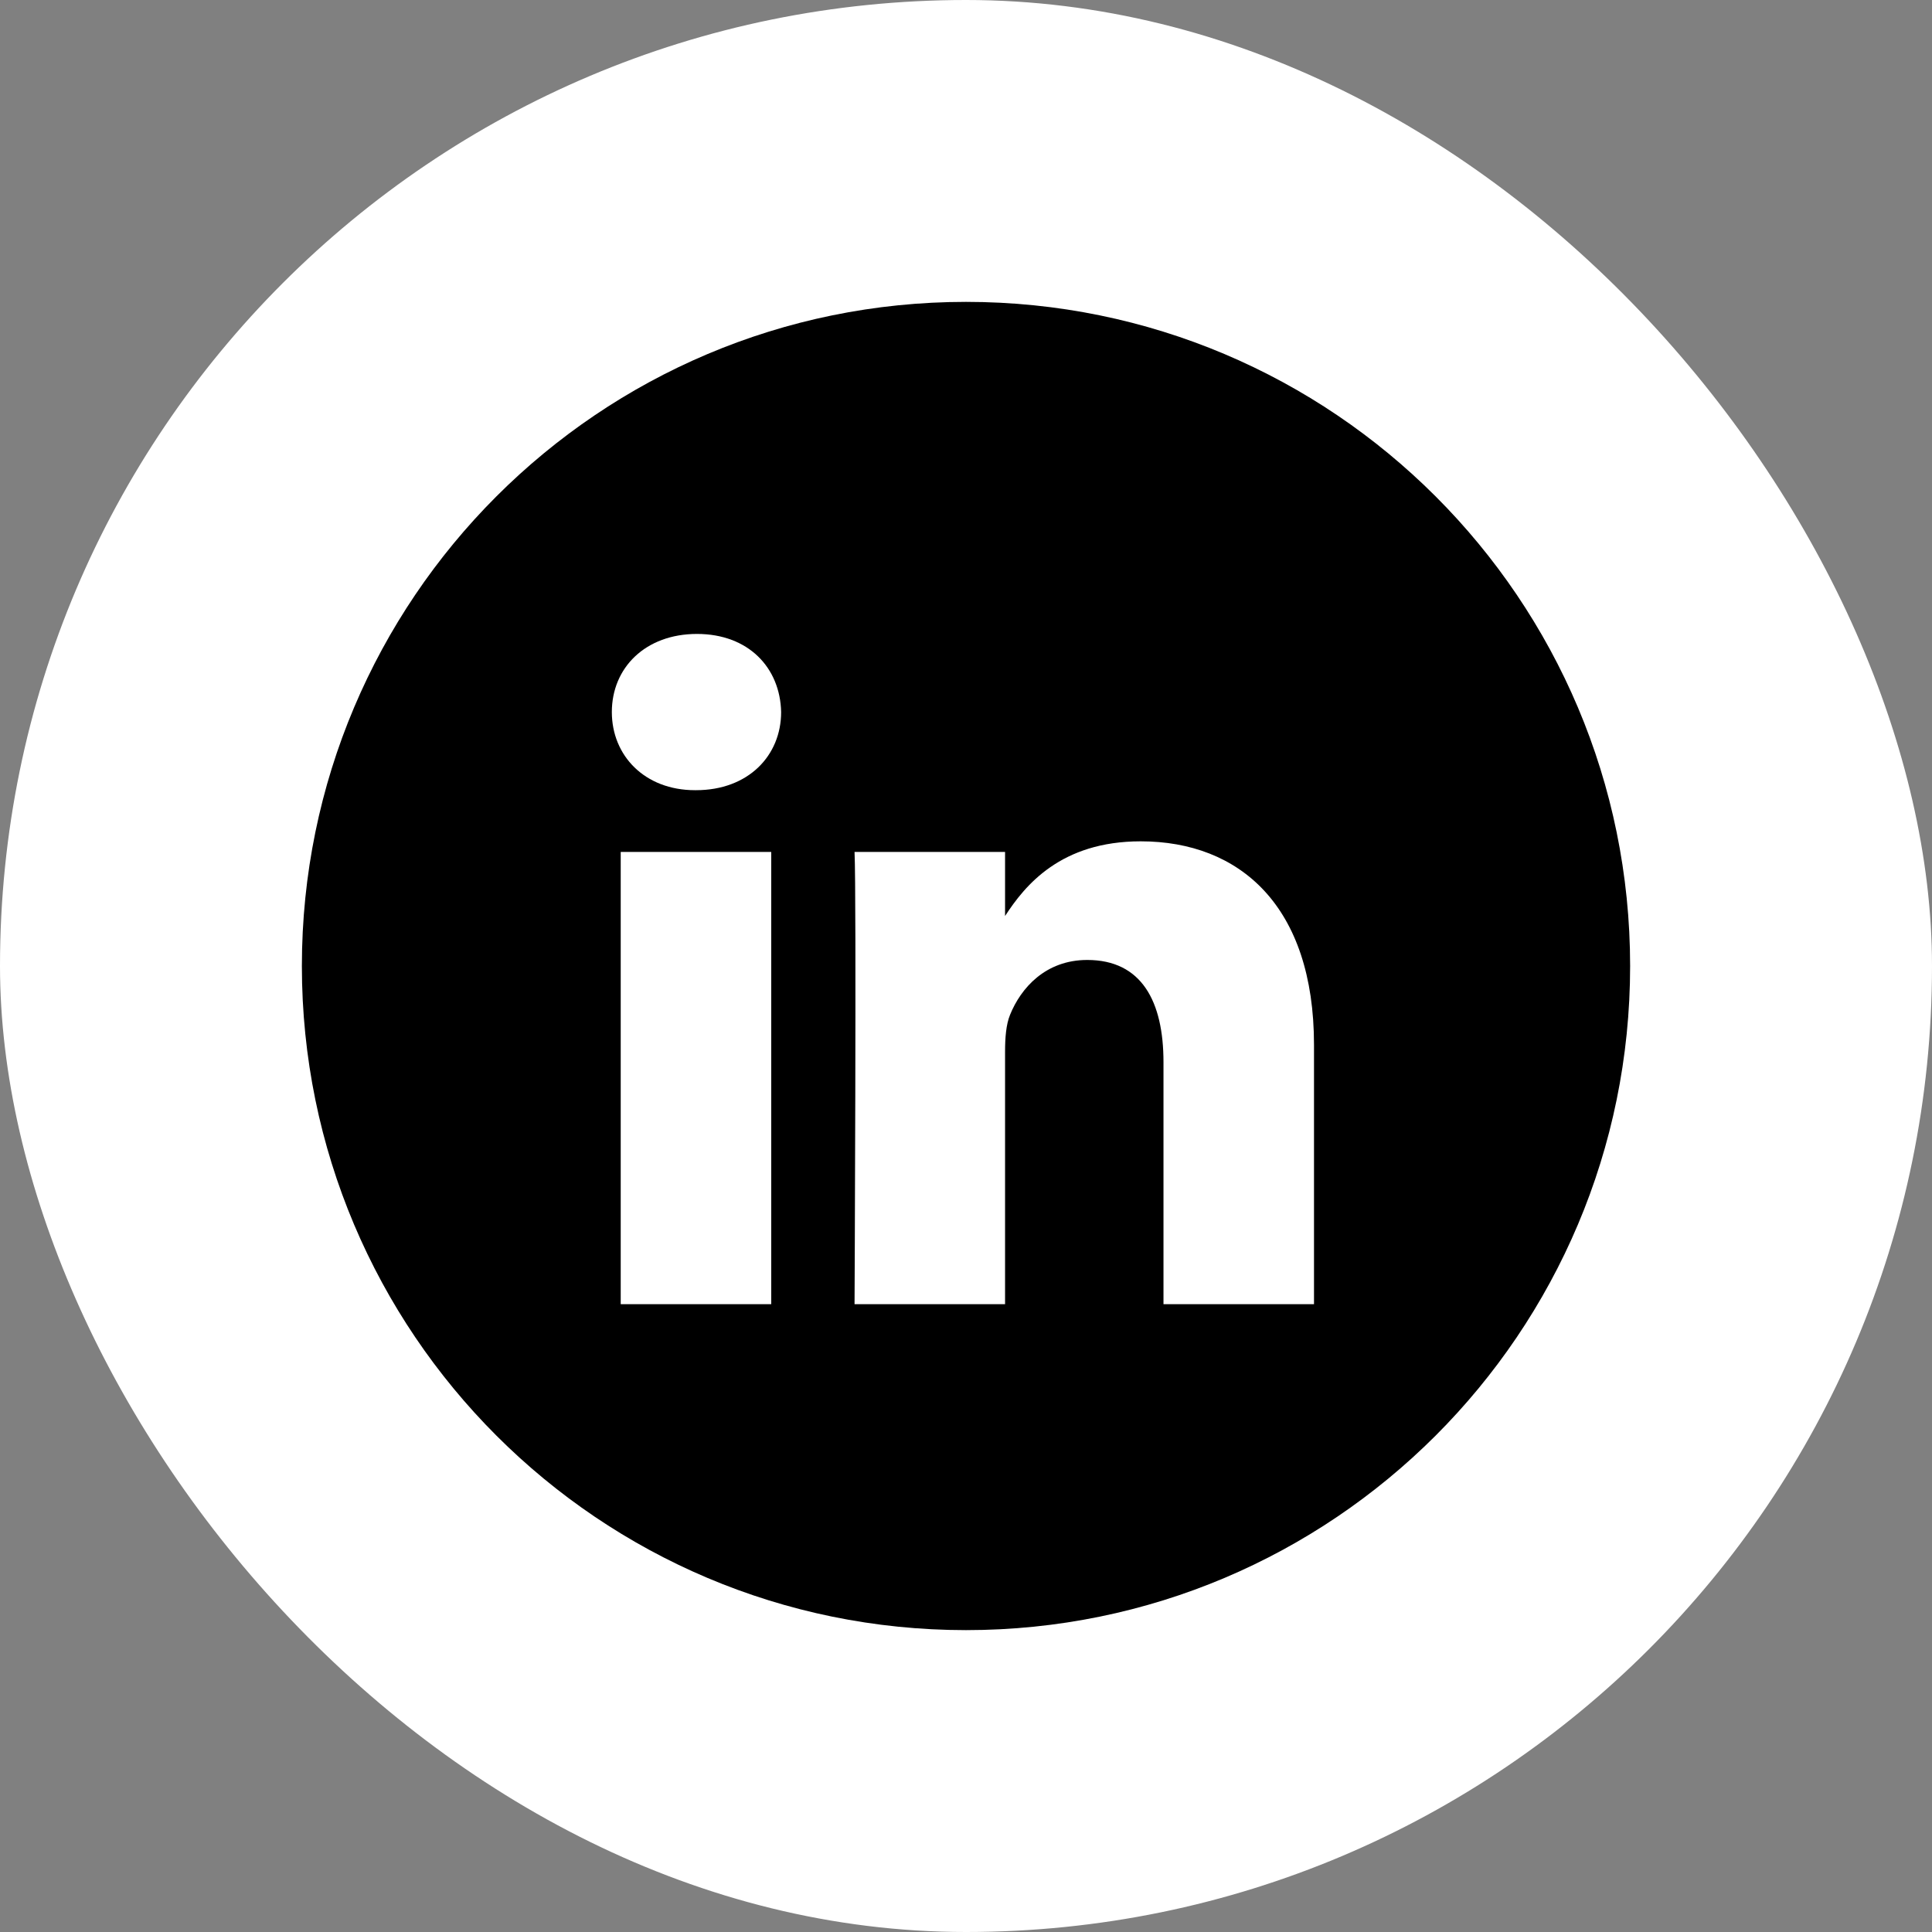 <svg width="32" height="32" viewBox="0 0 32 32" fill="none" xmlns="http://www.w3.org/2000/svg">
<rect x="0" y="0" width="32" height="32" fill="#808080" stroke="none"/>
<rect x="0" width="32" height="32" rx="16" fill="white"/>
<path fill-rule="evenodd" clip-rule="evenodd" d="M16 5C9.925 5 5 9.925 5 16C5 22.075 9.925 27 16 27C22.076 27 27 22.075 27 16C27 9.925 22.076 5 16 5ZM10.281 14.111H12.774V21.601H10.281V14.111ZM12.938 11.794C12.922 11.059 12.397 10.5 11.544 10.5C10.691 10.5 10.134 11.059 10.134 11.794C10.134 12.513 10.675 13.088 11.512 13.088H11.528C12.397 13.088 12.938 12.513 12.938 11.794ZM18.894 13.935C20.534 13.935 21.764 15.006 21.764 17.306L21.764 21.601H19.271V17.593C19.271 16.587 18.91 15.9 18.008 15.9C17.319 15.9 16.909 16.363 16.729 16.81C16.663 16.971 16.647 17.194 16.647 17.418V21.601H14.154C14.154 21.601 14.187 14.814 14.154 14.111H16.647V15.172C16.978 14.662 17.57 13.935 18.894 13.935Z" fill="black"/>
</svg>
